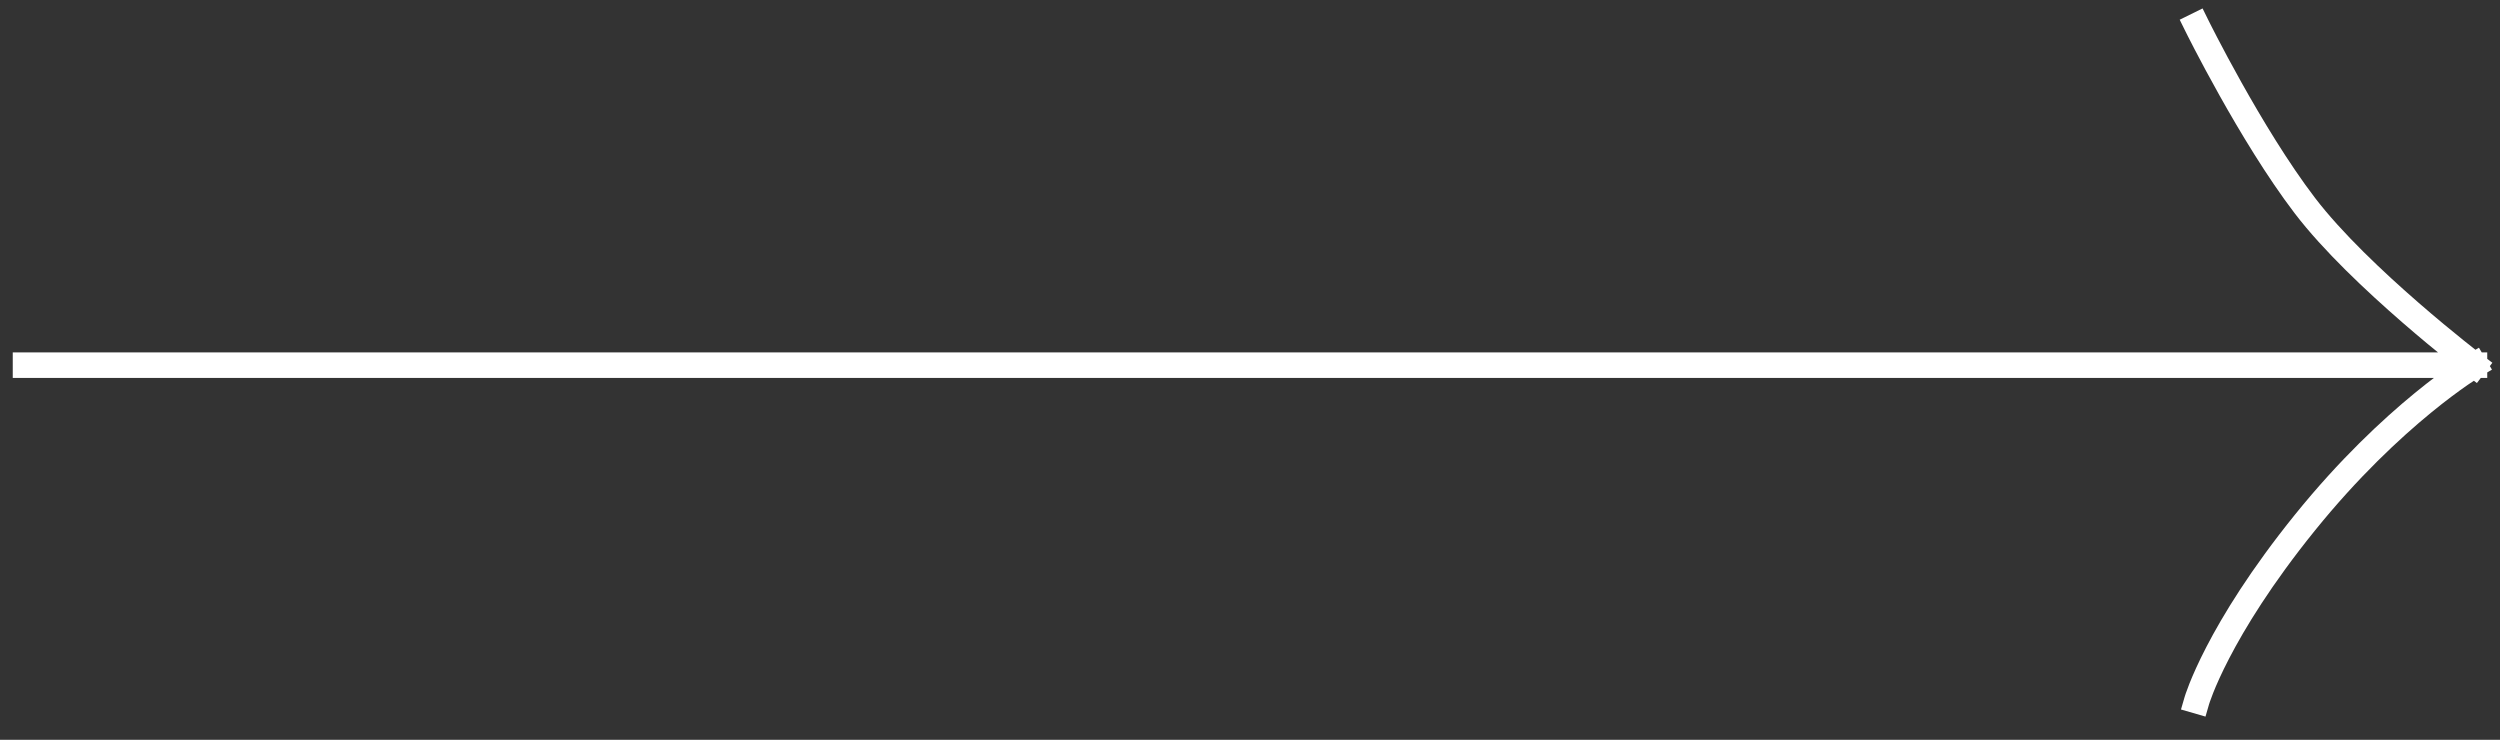 <svg width="98" height="29" viewBox="0 0 98 29" fill="none" xmlns="http://www.w3.org/2000/svg">
<rect x="0" y="0" width="98" height="29" fill="#333333" stroke="none"/>
<path d="M1 14.315L97 14.315M97 14.315C97 14.315 93.801 16.216 90.35 20.49C86.899 24.763 86.114 27.471 86.114 27.471M97 14.315C97 14.315 92.513 10.893 90.35 8.059C88.218 5.265 86.114 1 86.114 1" stroke="white" stroke-linecap="square"/>
</svg>
